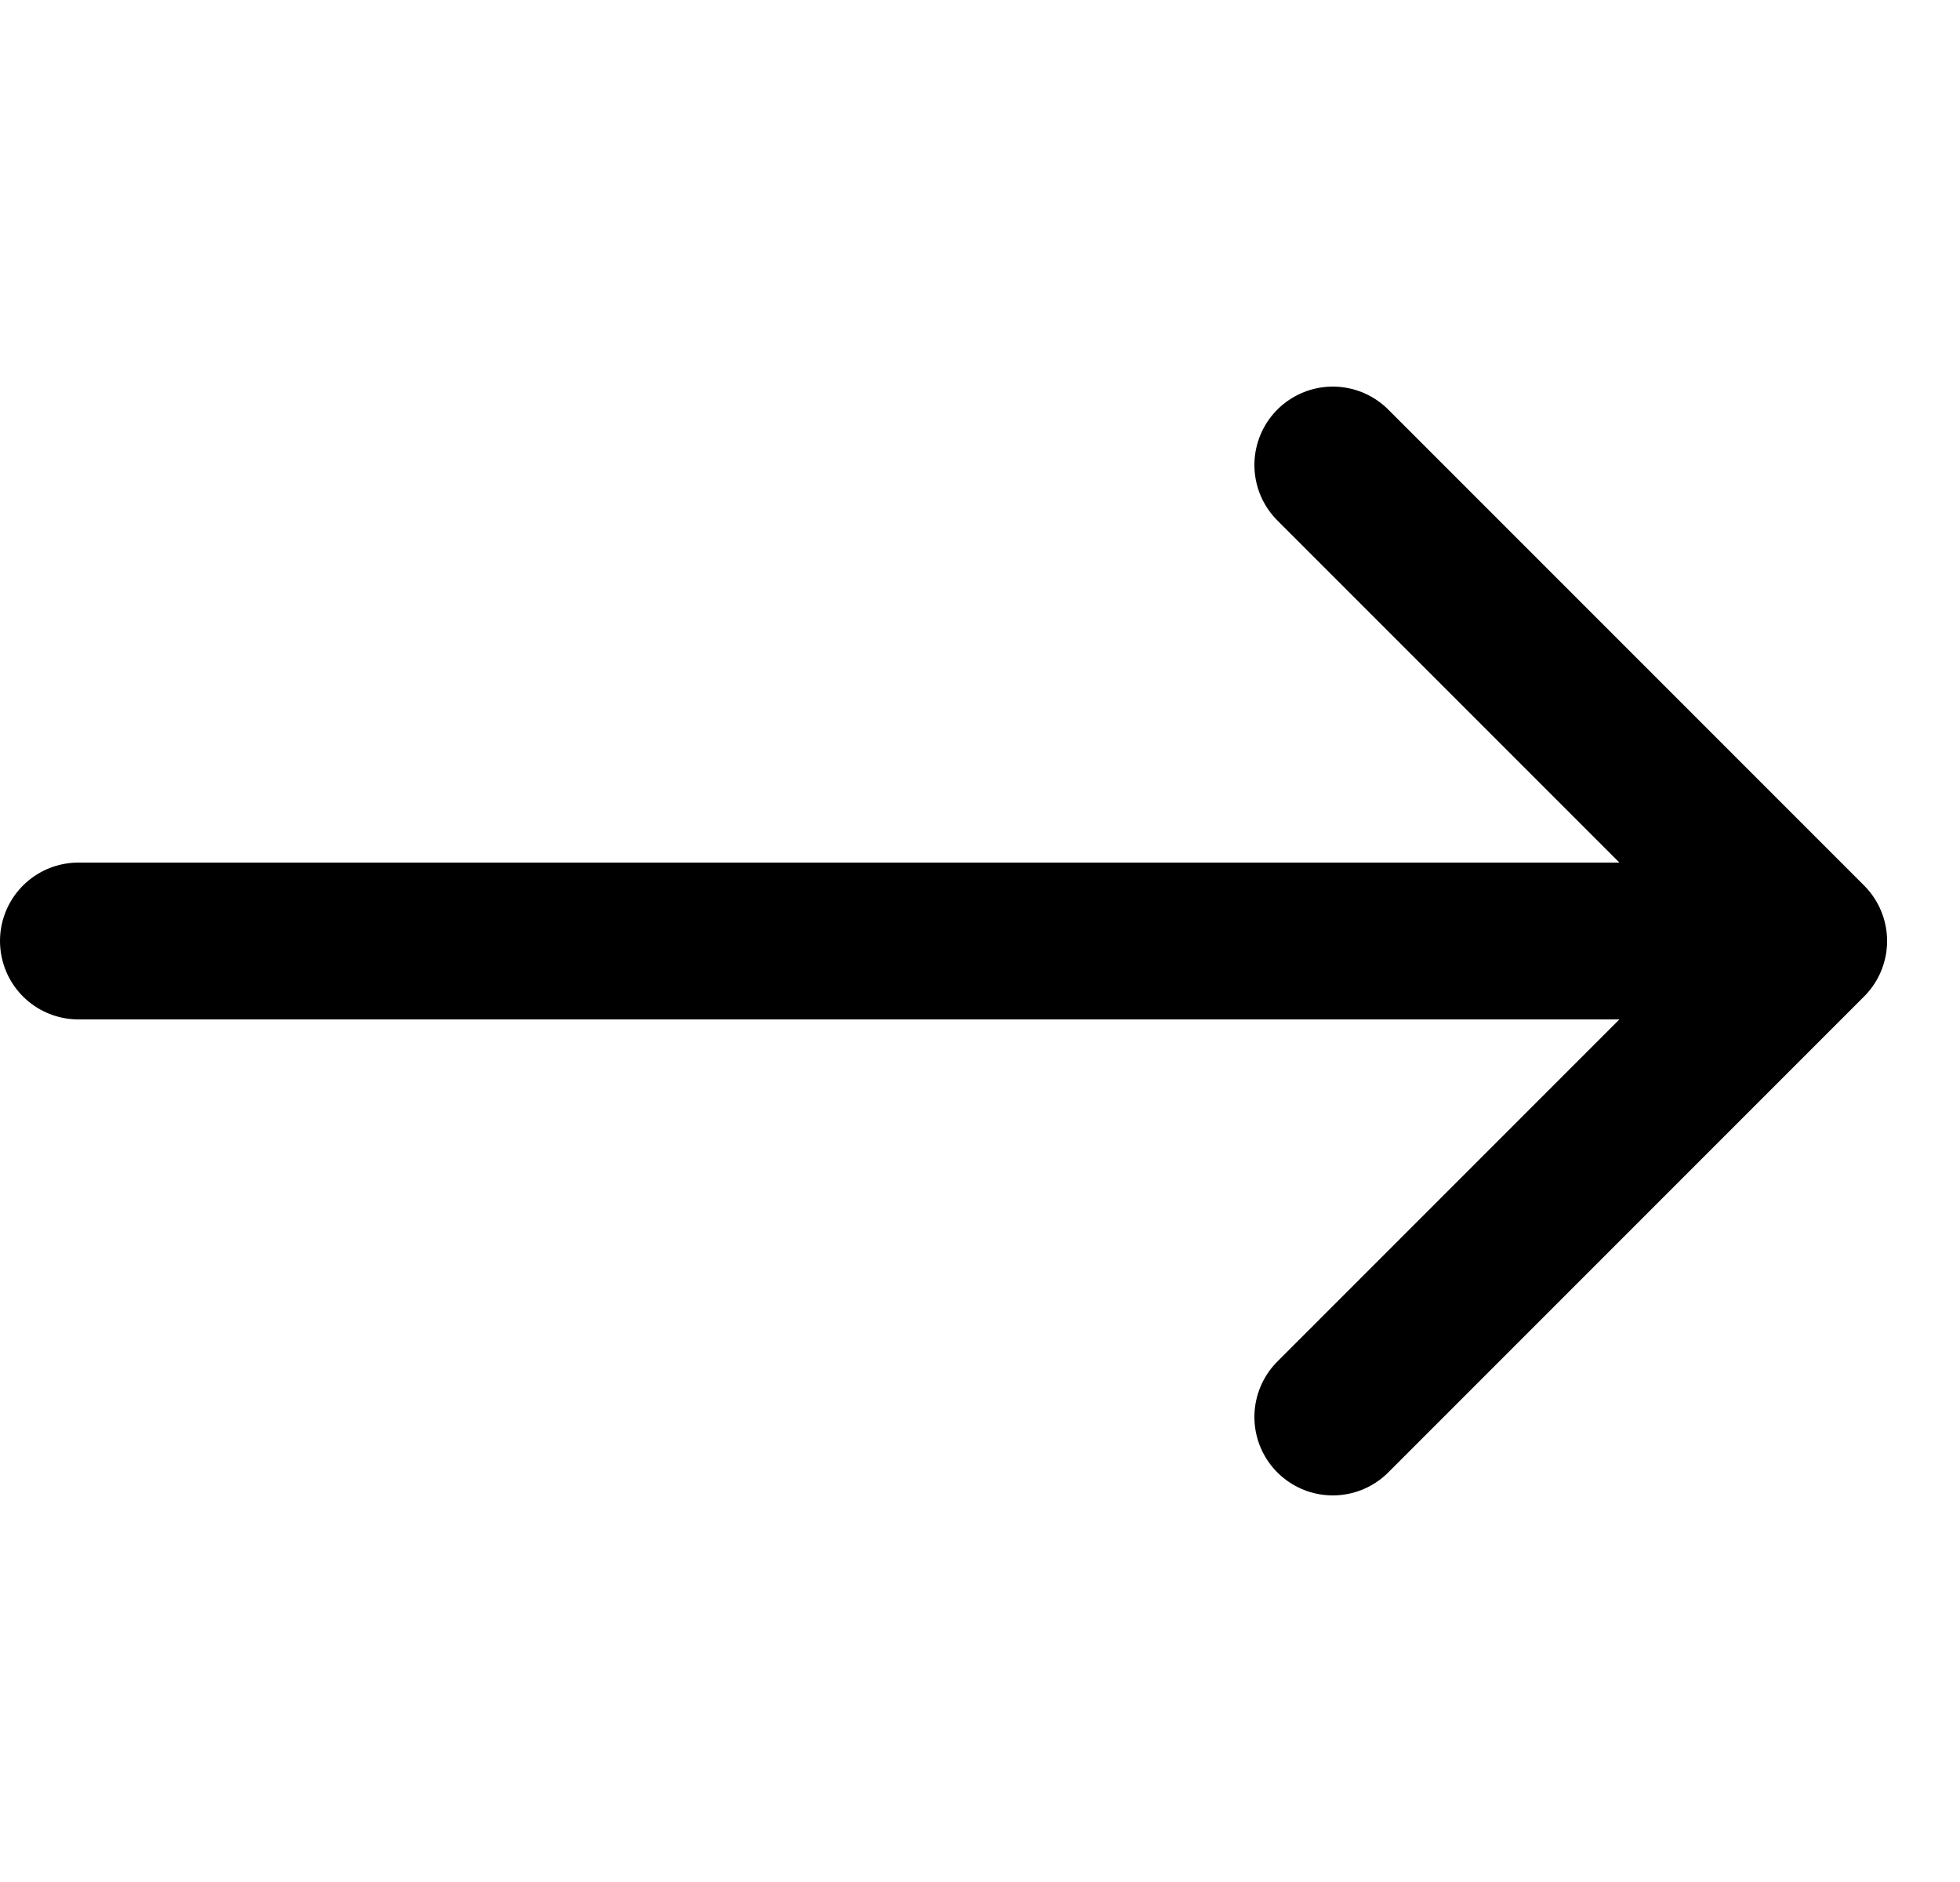 <svg width="25" height="24" viewBox="0 0 25 24" fill="none" xmlns="http://www.w3.org/2000/svg">
<path d="M17 5.93L23.07 12L17 18.07" stroke="black" stroke-width="2" stroke-miterlimit="10" stroke-linecap="round" stroke-linejoin="round"/>
<path d="M1 12L23 12" stroke="black" stroke-width="2" stroke-miterlimit="10" stroke-linecap="round" stroke-linejoin="round"/>
</svg>
